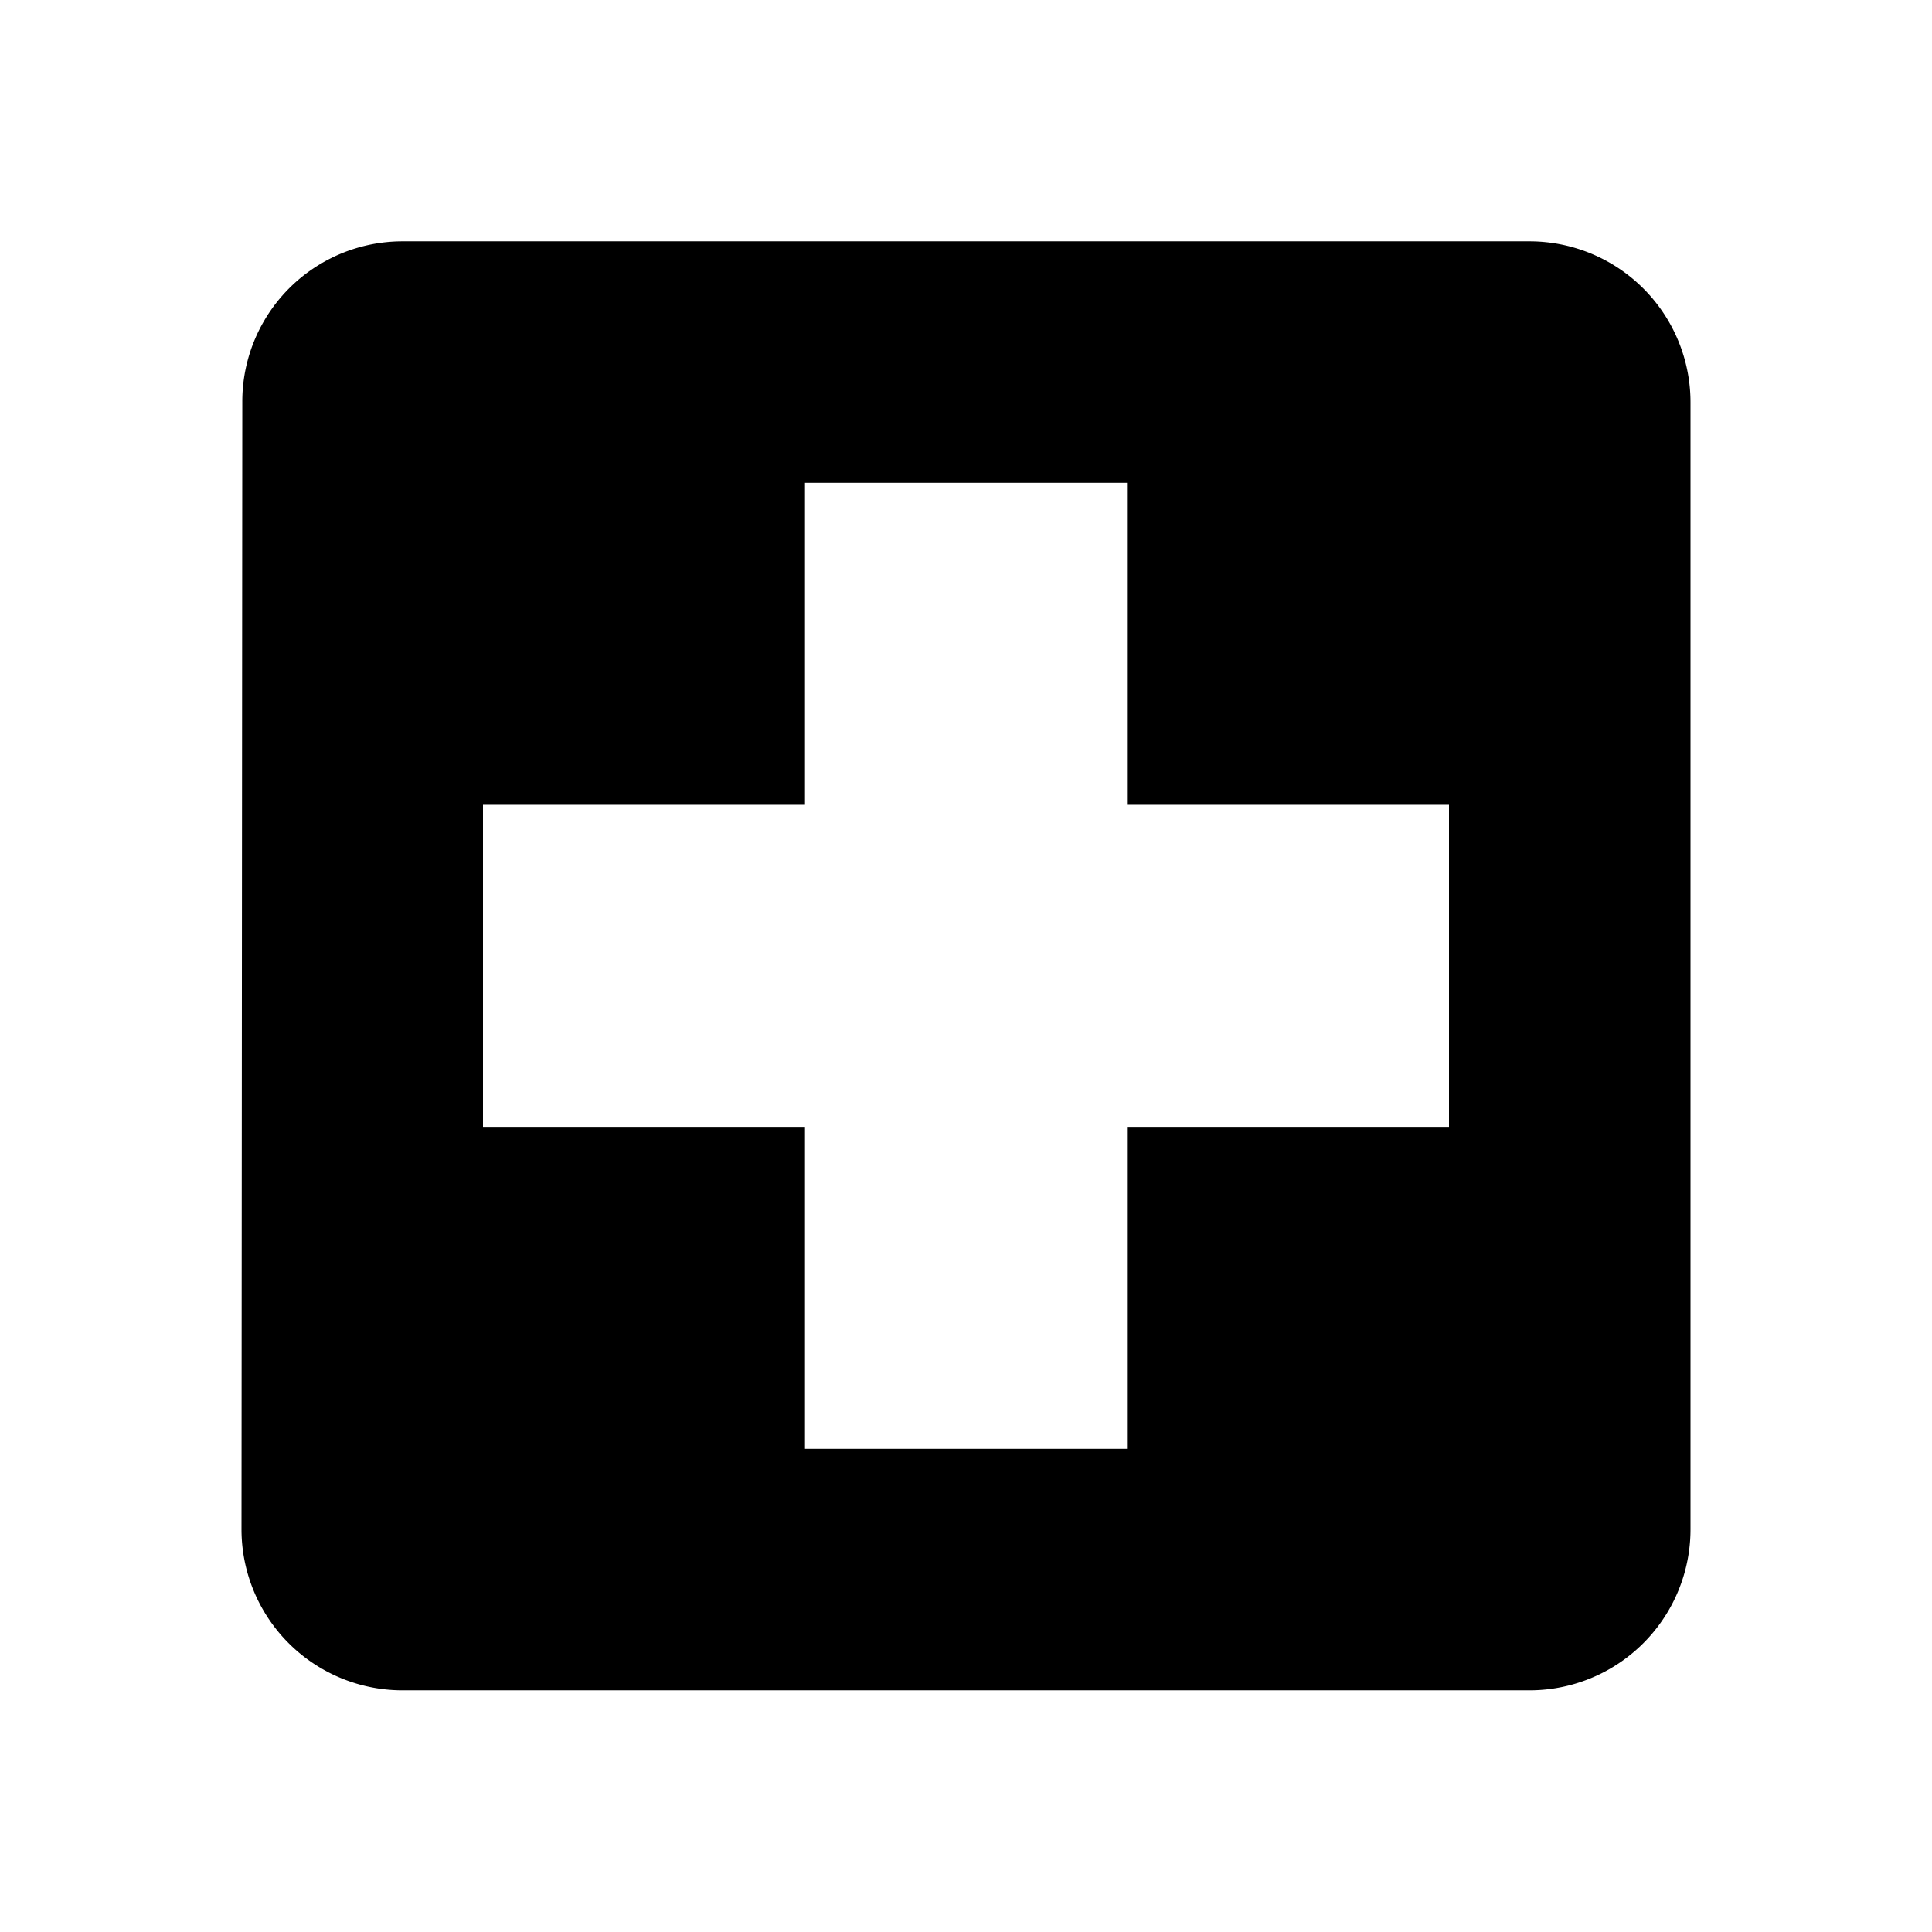 <svg xmlns="http://www.w3.org/2000/svg" baseProfile="full" width="24" height="24"><path d="M18 13.998h-4v4h-4v-4H6v-4h4v-4h4v4h4m1-7H5a1.99 1.99 0 0 0-1.99 2l-.01 14a2 2 0 0 0 2 2h14a2 2 0 0 0 2-2v-14a2 2 0 0 0-2-2z"/></svg>